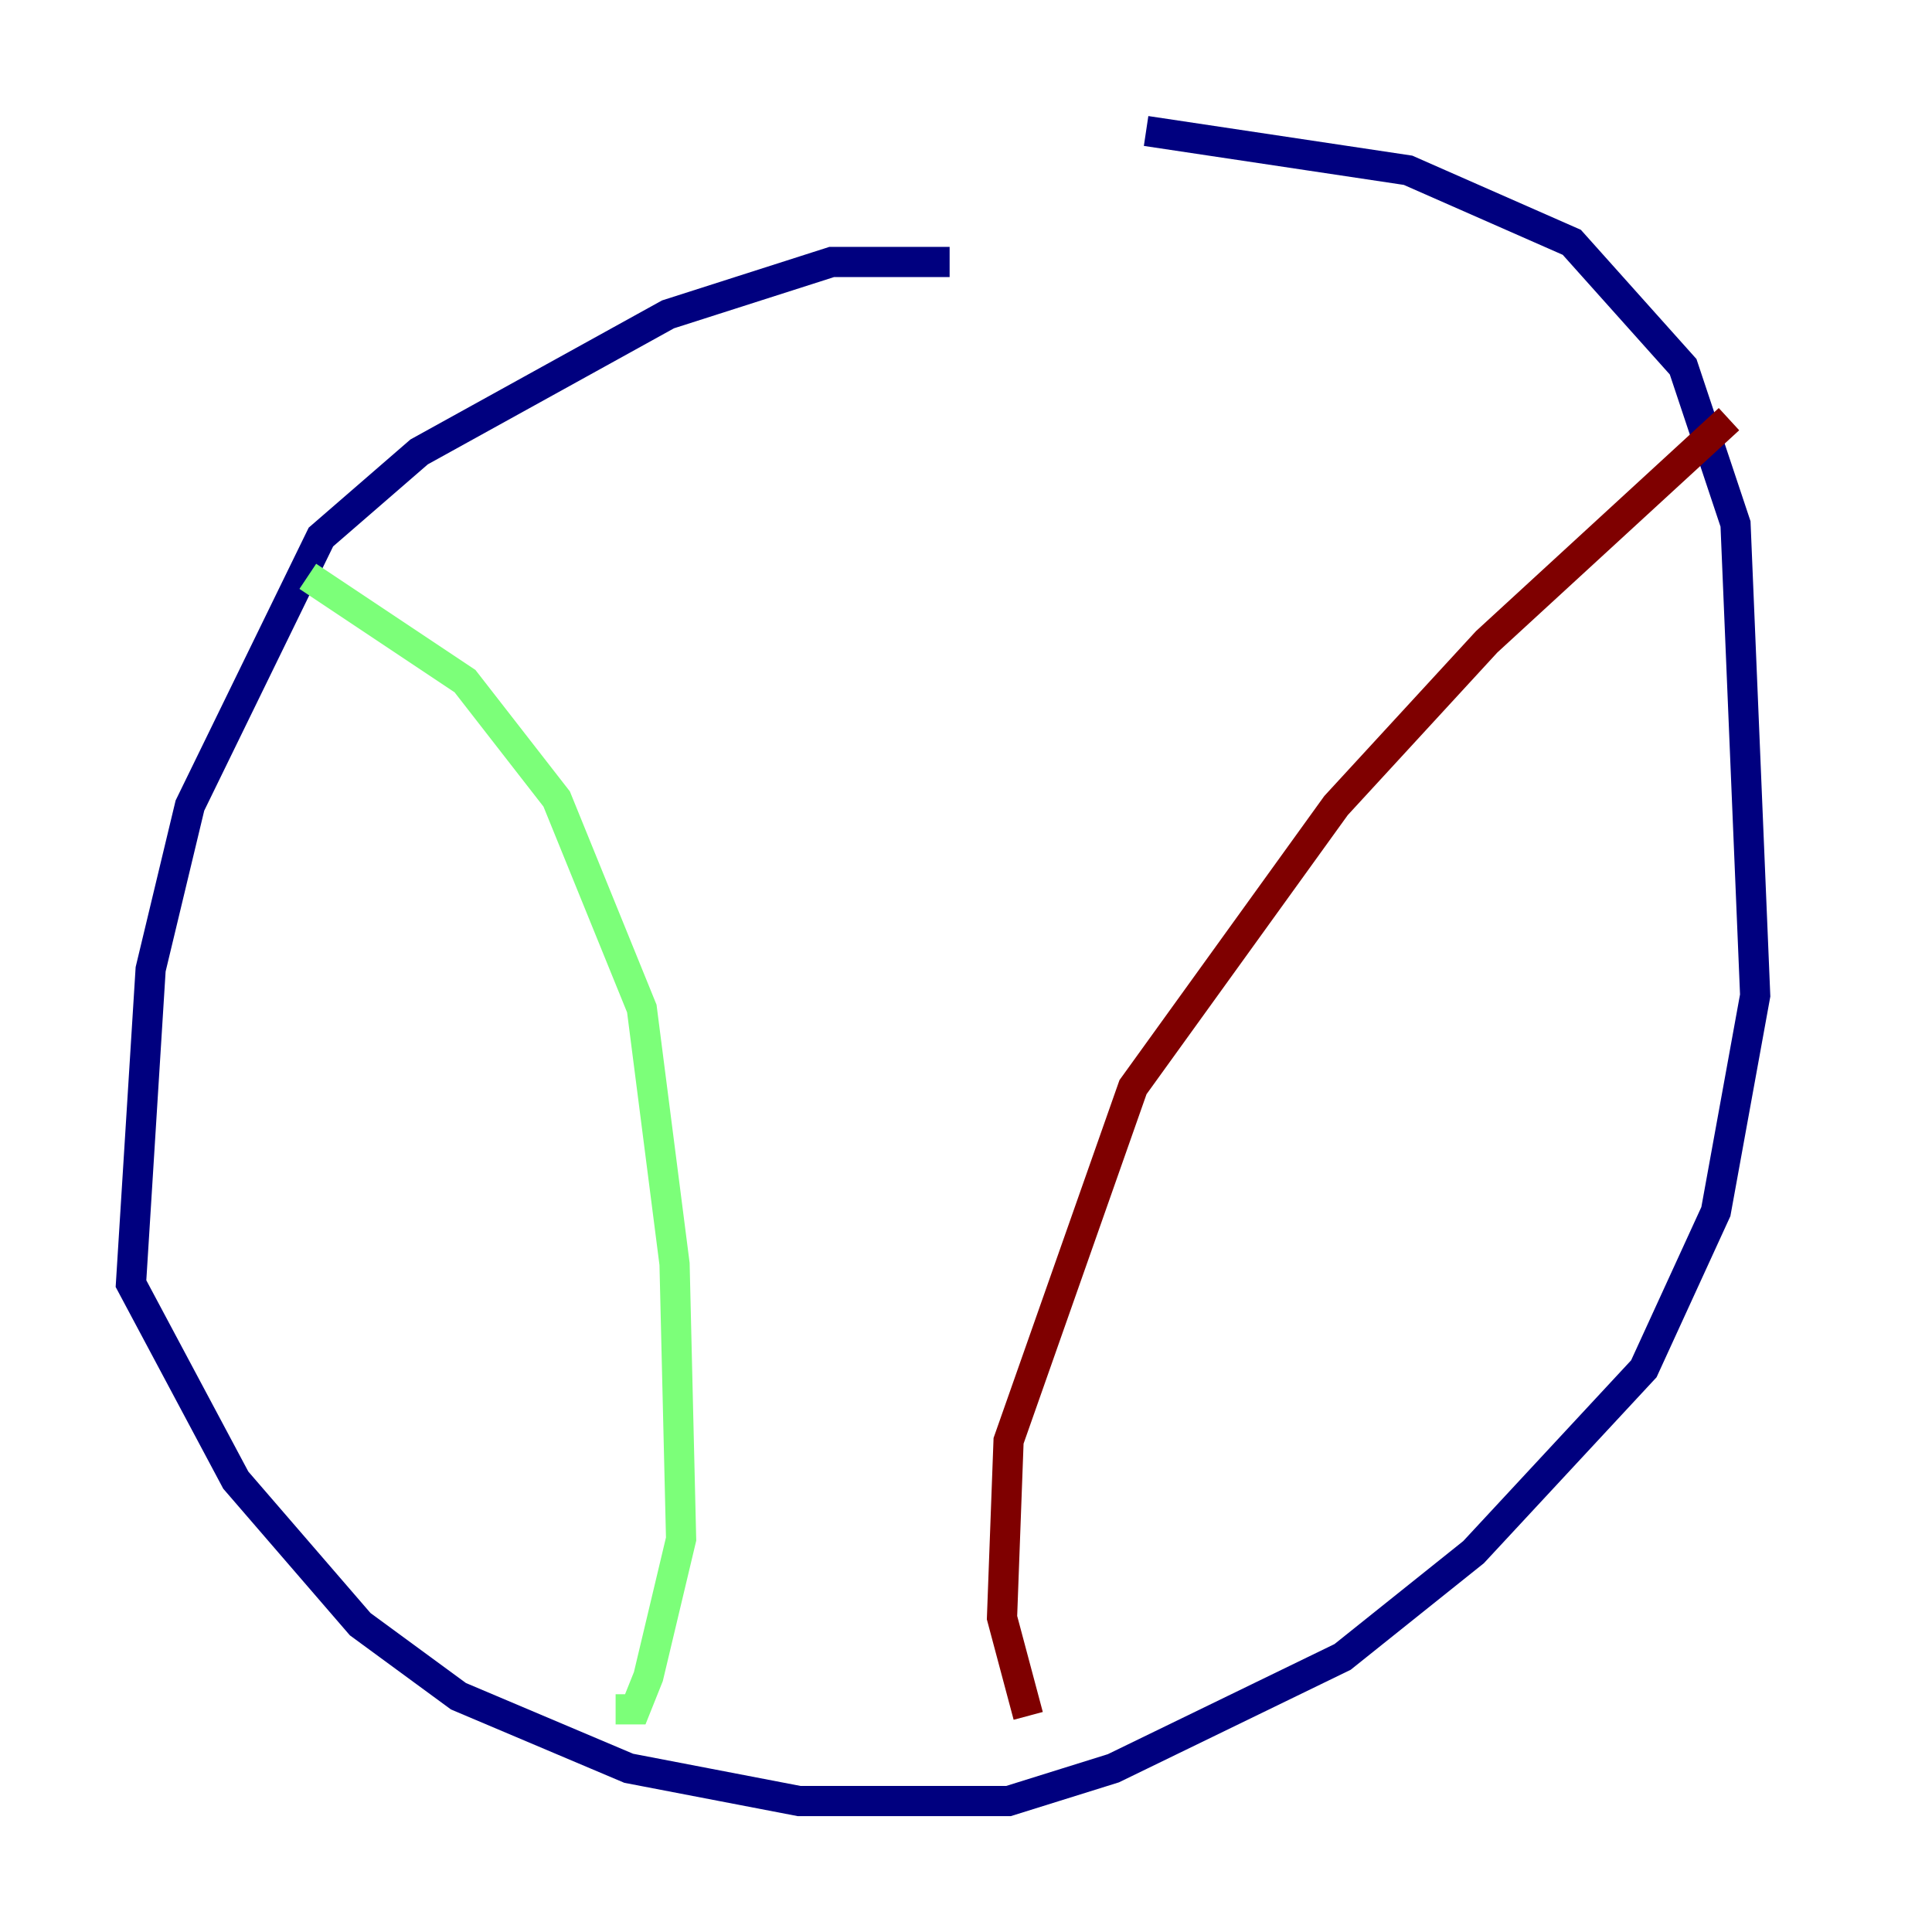 <?xml version="1.0" encoding="utf-8" ?>
<svg baseProfile="tiny" height="128" version="1.2" viewBox="0,0,128,128" width="128" xmlns="http://www.w3.org/2000/svg" xmlns:ev="http://www.w3.org/2001/xml-events" xmlns:xlink="http://www.w3.org/1999/xlink"><defs /><polyline fill="none" points="62.915,17.356 55.105,17.356 44.258,20.827 27.77,29.939 21.261,35.58 12.583,53.37 9.98,64.217 8.678,85.044 15.62,98.061 23.864,107.607 30.373,112.38 41.654,117.153 52.936,119.322 66.82,119.322 73.763,117.153 88.949,109.776 97.627,102.834 108.909,90.685 113.681,80.271 116.285,65.953 114.983,34.712 111.512,24.298 104.136,16.054 93.288,11.281 75.932,8.678" stroke="#00007f" stroke-width="2" /><polyline fill="none" points="20.393,38.183 30.807,45.125 36.881,52.936 42.522,66.82 44.691,83.742 45.125,101.966 42.956,111.078 42.088,113.248 40.786,113.248" stroke="#7cff79" stroke-width="2" /><polyline fill="none" points="114.549,27.77 98.495,42.522 88.515,53.37 75.064,72.027 66.82,95.458 66.386,107.173 68.122,113.681" stroke="#7f0000" stroke-width="2" /></svg>